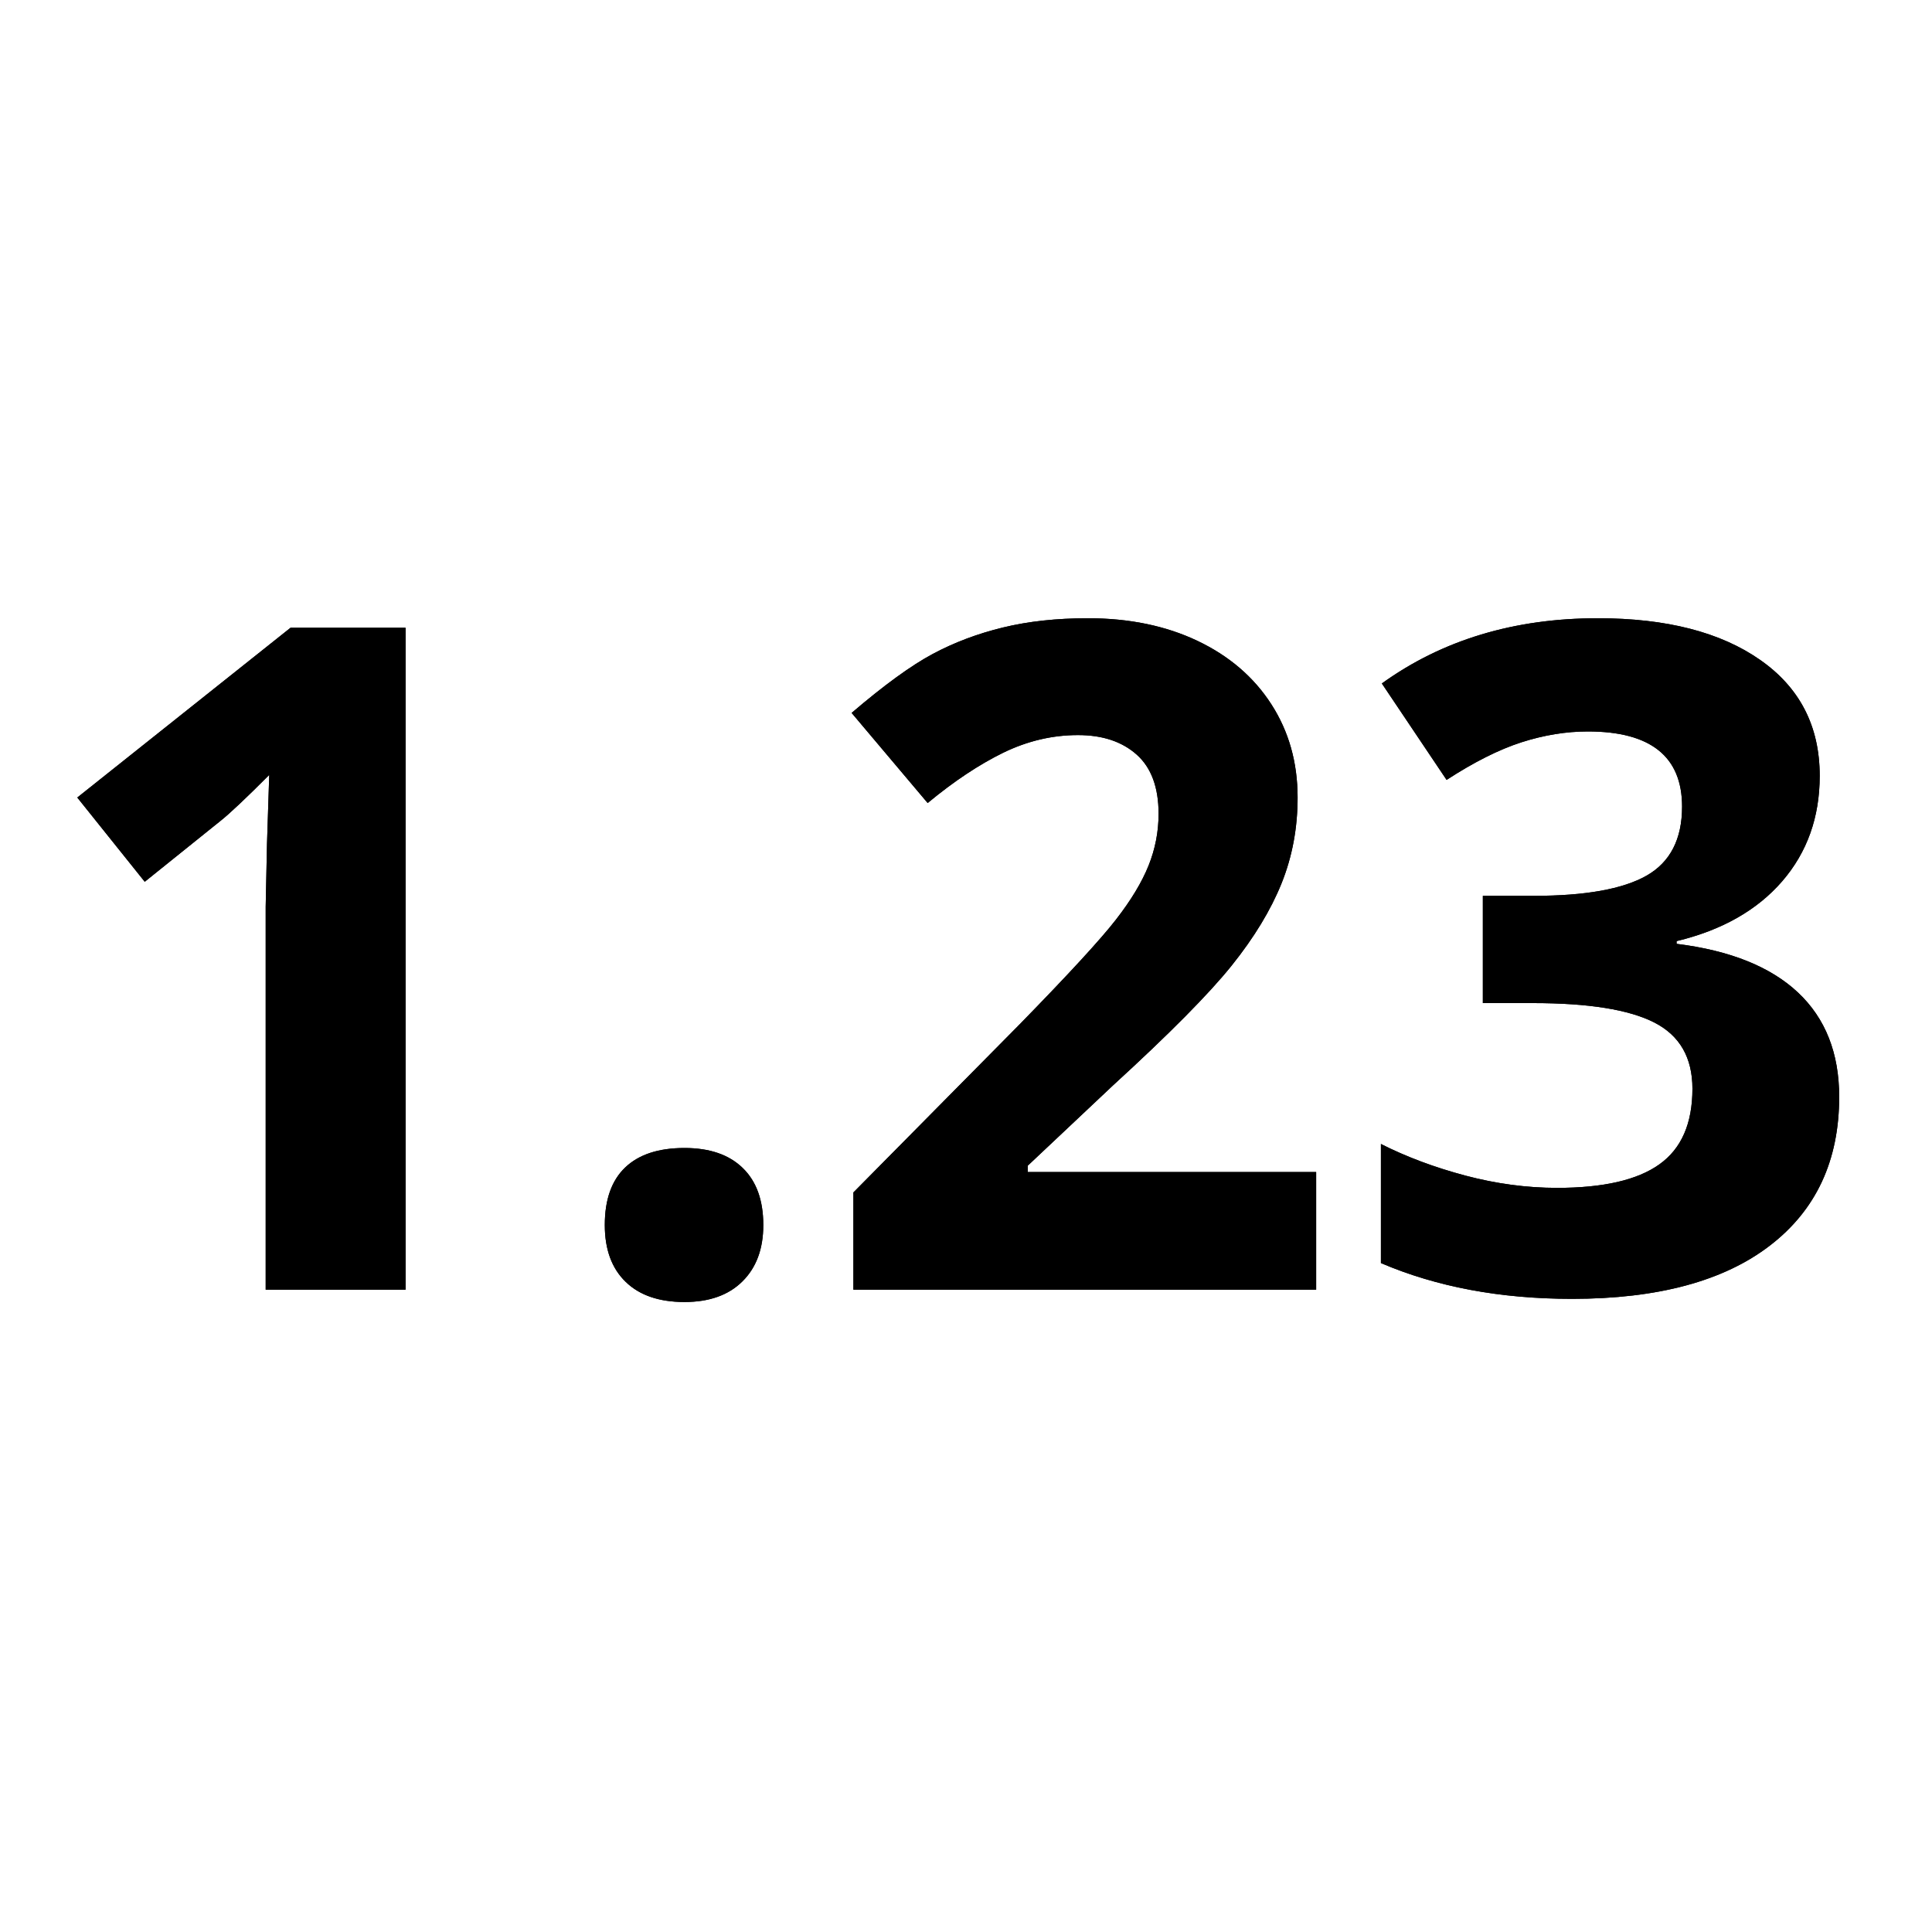 <svg xmlns="http://www.w3.org/2000/svg" xmlns:xlink="http://www.w3.org/1999/xlink" viewBox="0 0 25 25" id="dataviz-simple-value">
  <defs>
    <path id="dataviz-simple-value-a" d="M5.248,16.689 L5.248,8.123 L3.76,8.123 L1,10.32 L1.873,11.41 L2.857,10.619 C2.975,10.525 3.184,10.328 3.484,10.027 L3.484,10.027 L3.455,10.918 L3.438,11.732 L3.438,16.689 L5.248,16.689 Z M8.857,16.848 C9.178,16.848 9.428,16.759 9.607,16.581 C9.787,16.403 9.877,16.16 9.877,15.852 C9.877,15.531 9.788,15.285 9.61,15.113 C9.433,14.941 9.182,14.855 8.857,14.855 C8.521,14.855 8.266,14.939 8.09,15.107 C7.914,15.275 7.826,15.523 7.826,15.852 C7.826,16.168 7.916,16.413 8.096,16.587 C8.275,16.761 8.529,16.848 8.857,16.848 Z M17.031,16.689 L17.031,15.166 L13.299,15.166 L13.299,15.084 L14.4,14.047 C15.135,13.375 15.647,12.857 15.938,12.494 C16.229,12.131 16.444,11.776 16.583,11.431 C16.722,11.085 16.791,10.715 16.791,10.32 C16.791,9.867 16.678,9.465 16.451,9.113 C16.225,8.762 15.906,8.488 15.496,8.293 C15.086,8.098 14.613,8 14.078,8 C13.672,8 13.305,8.04 12.977,8.12 C12.648,8.2 12.346,8.314 12.068,8.463 C11.791,8.611 11.441,8.865 11.02,9.225 L11.02,9.225 L12.004,10.391 C12.344,10.109 12.67,9.893 12.982,9.74 C13.295,9.588 13.617,9.512 13.949,9.512 C14.266,9.512 14.519,9.596 14.708,9.764 C14.897,9.932 14.992,10.188 14.992,10.531 C14.992,10.762 14.949,10.984 14.863,11.199 C14.777,11.414 14.637,11.647 14.441,11.899 C14.246,12.151 13.83,12.604 13.193,13.256 L13.193,13.256 L11.043,15.43 L11.043,16.689 L17.031,16.689 Z M20.342,16.807 C21.451,16.807 22.305,16.577 22.902,16.118 C23.5,15.659 23.799,15.018 23.799,14.193 C23.799,13.627 23.621,13.177 23.266,12.843 C22.91,12.509 22.387,12.299 21.695,12.213 L21.695,12.213 L21.695,12.178 C22.281,12.037 22.736,11.779 23.061,11.404 C23.385,11.029 23.547,10.574 23.547,10.039 C23.547,9.398 23.29,8.898 22.776,8.539 C22.263,8.18 21.562,8 20.676,8 C19.594,8 18.662,8.281 17.881,8.844 L17.881,8.844 L18.719,10.092 C19.074,9.861 19.397,9.699 19.688,9.605 C19.979,9.512 20.266,9.465 20.547,9.465 C21.359,9.465 21.766,9.789 21.766,10.438 C21.766,10.859 21.612,11.157 21.306,11.331 C20.999,11.505 20.514,11.592 19.85,11.592 L19.85,11.592 L19.188,11.592 L19.188,12.98 L19.838,12.98 C20.557,12.98 21.08,13.064 21.408,13.232 C21.736,13.4 21.9,13.686 21.9,14.088 C21.9,14.537 21.758,14.863 21.473,15.066 C21.188,15.27 20.746,15.371 20.148,15.371 C19.758,15.371 19.363,15.318 18.965,15.213 C18.566,15.107 18.201,14.971 17.869,14.803 L17.869,14.803 L17.869,16.344 C18.588,16.652 19.412,16.807 20.342,16.807 Z"/>
  </defs>
  <use xlink:href="#dataviz-simple-value-a"/>
  <use xlink:href="#dataviz-simple-value-a"/>
  <title>Dataviz Simple Value</title>
</svg>